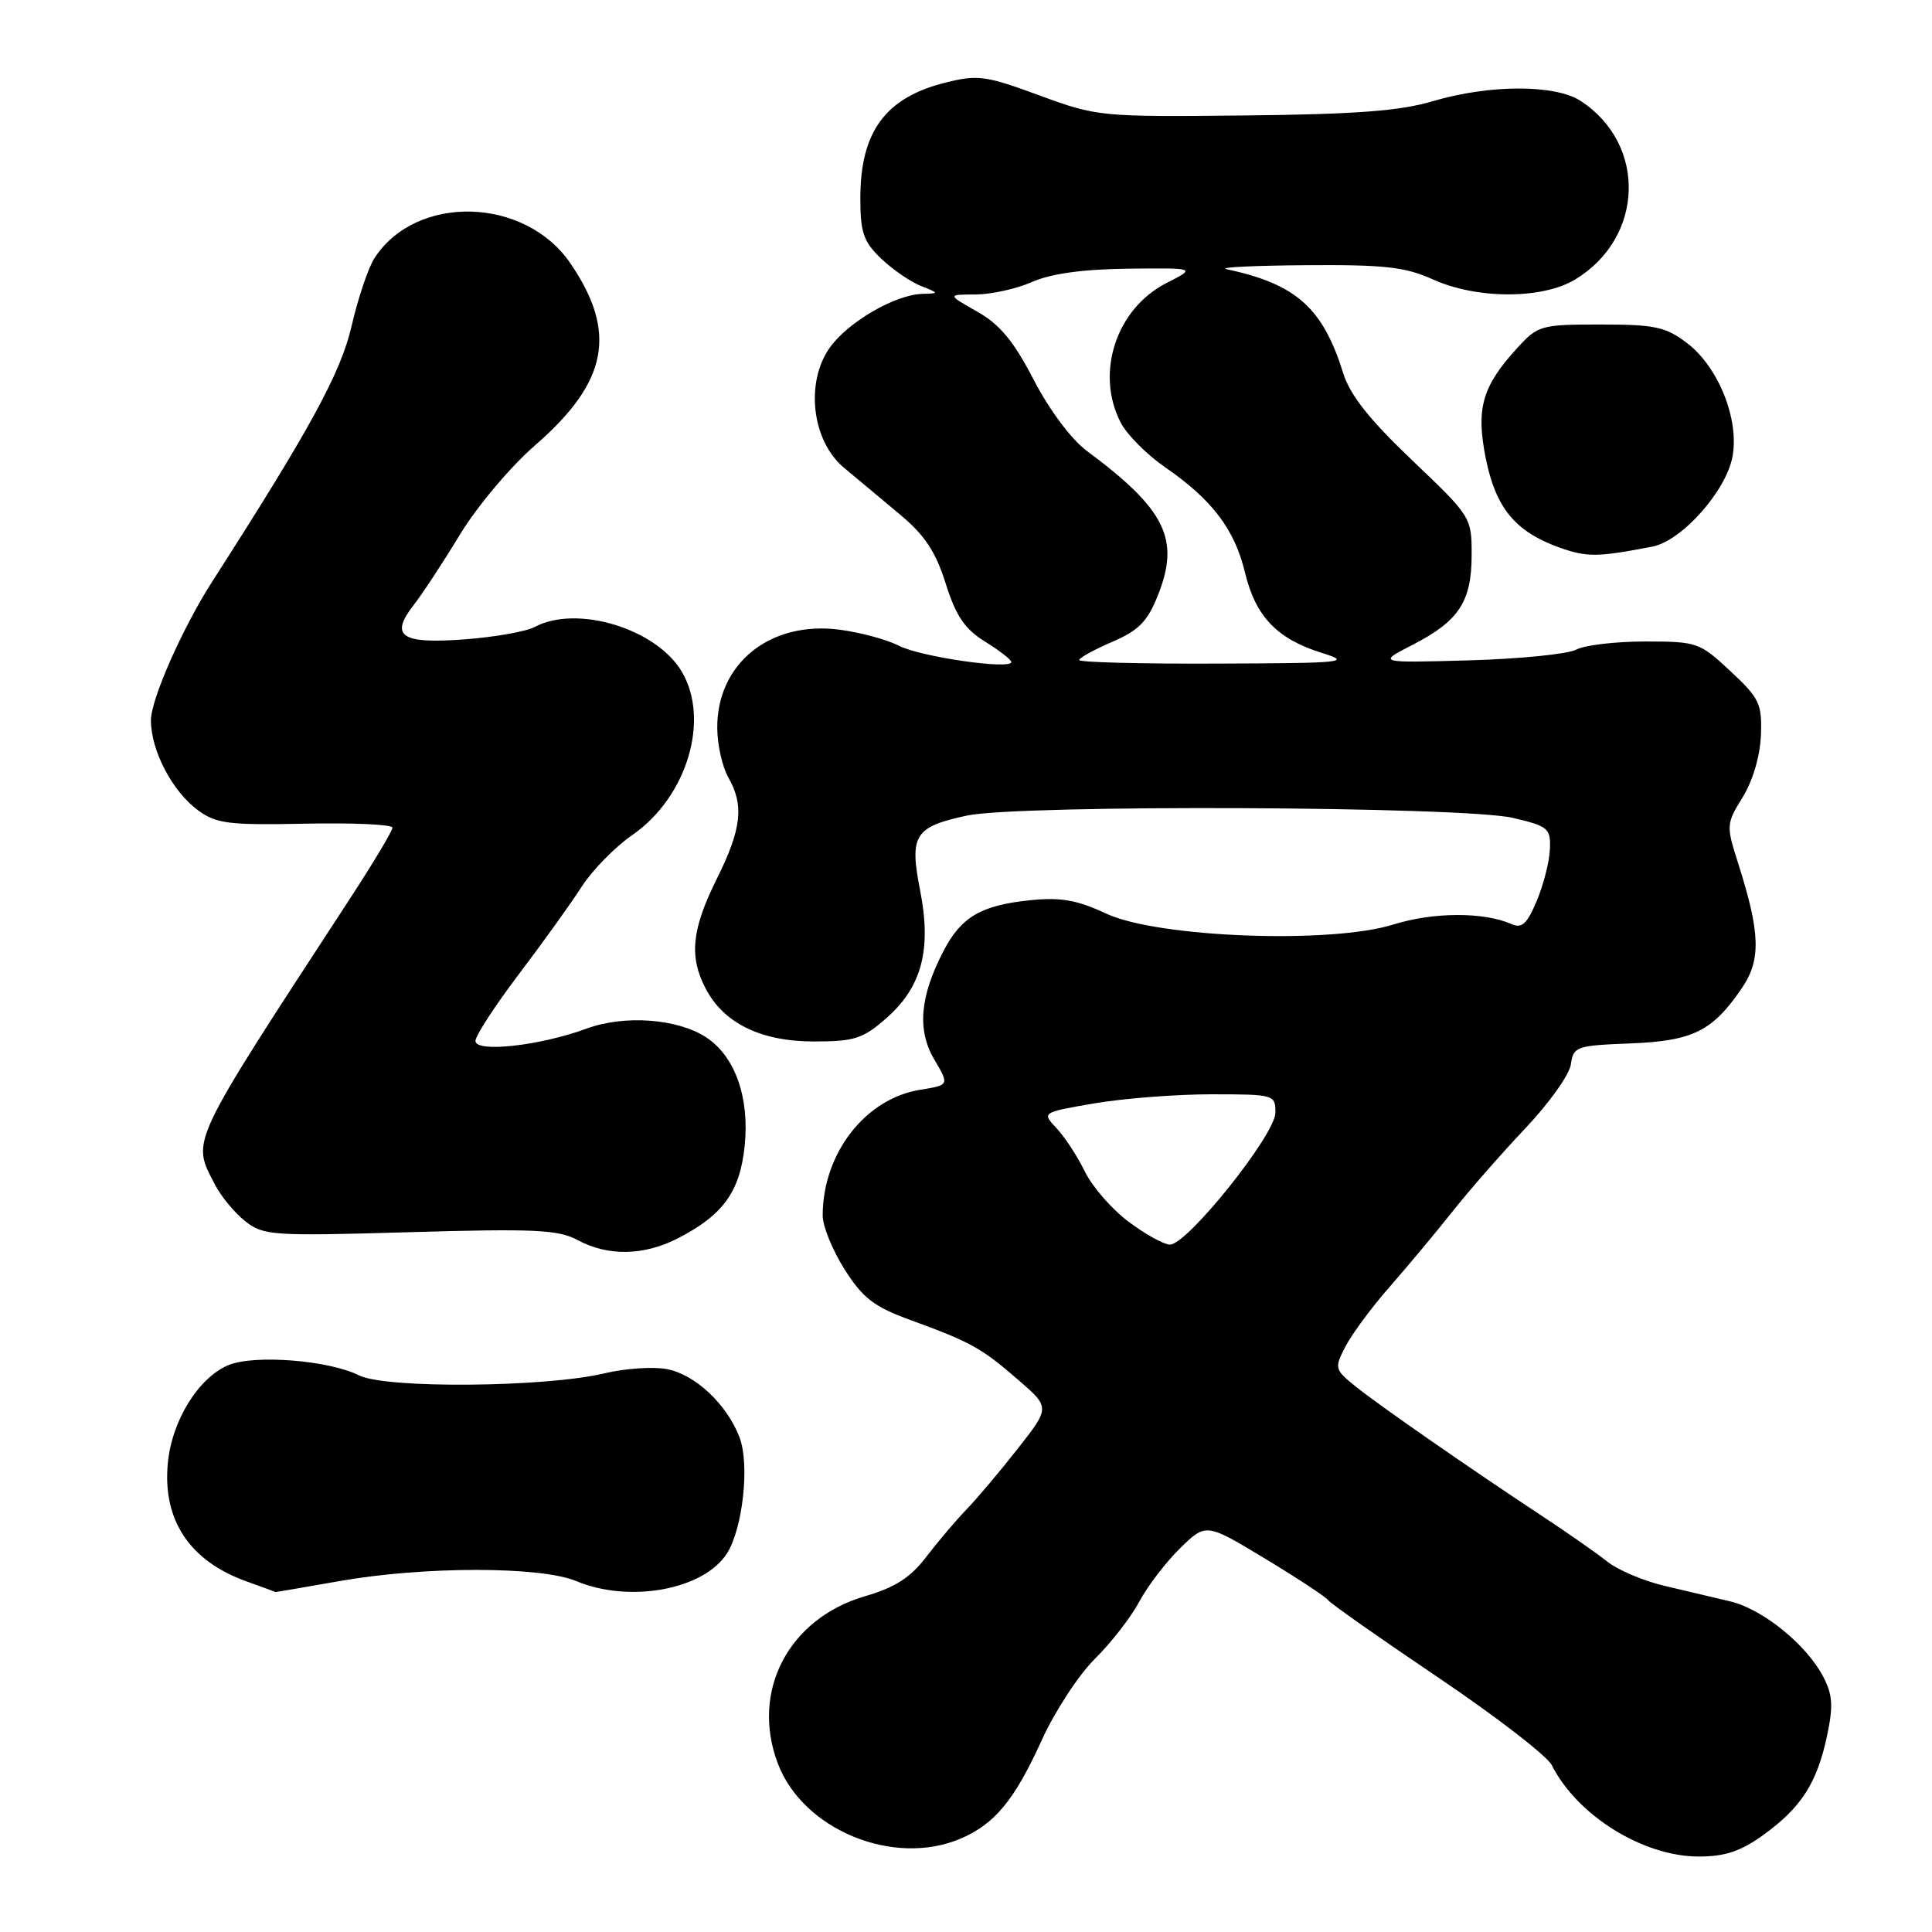 <?xml version="1.0" encoding="UTF-8" standalone="no"?>
<!DOCTYPE svg PUBLIC "-//W3C//DTD SVG 1.1//EN" "http://www.w3.org/Graphics/SVG/1.1/DTD/svg11.dtd" >
<svg xmlns="http://www.w3.org/2000/svg" xmlns:xlink="http://www.w3.org/1999/xlink" version="1.1" viewBox="0 0 256 256">
 <g >
 <path fill="currentColor"
d=" M 233.64 243.15 C 238.67 239.51 240.74 236.29 242.07 230.11 C 242.93 226.10 242.84 224.60 241.62 222.23 C 239.40 217.94 233.58 213.22 229.26 212.19 C 227.19 211.70 223.25 210.77 220.50 210.12 C 217.75 209.47 214.38 208.03 213.00 206.94 C 211.62 205.84 207.80 203.17 204.50 200.99 C 194.92 194.68 182.74 186.22 179.62 183.71 C 176.83 181.45 176.79 181.30 178.30 178.38 C 179.16 176.73 181.81 173.15 184.20 170.44 C 186.58 167.72 190.31 163.25 192.49 160.50 C 194.66 157.75 199.00 152.80 202.12 149.50 C 205.25 146.20 207.97 142.39 208.15 141.02 C 208.48 138.67 208.87 138.54 216.00 138.26 C 224.30 137.94 226.91 136.65 230.80 130.94 C 233.37 127.17 233.26 123.65 230.31 114.38 C 228.72 109.39 228.73 109.17 230.91 105.64 C 232.25 103.47 233.22 100.18 233.33 97.44 C 233.49 93.25 233.14 92.52 229.29 88.93 C 225.21 85.12 224.86 85.00 217.97 85.00 C 214.07 85.00 209.96 85.49 208.85 86.08 C 207.74 86.67 201.36 87.31 194.67 87.50 C 182.50 87.84 182.50 87.84 187.18 85.44 C 193.31 82.29 195.00 79.72 195.00 73.53 C 195.01 68.55 194.93 68.43 187.13 61.00 C 181.50 55.64 178.89 52.36 178.00 49.50 C 175.29 40.79 171.78 37.65 162.50 35.66 C 161.40 35.42 166.12 35.19 173.00 35.14 C 183.45 35.06 186.21 35.37 189.86 37.02 C 195.70 39.67 204.40 39.67 208.76 37.01 C 217.86 31.46 218.23 19.13 209.47 13.39 C 206.07 11.16 197.37 11.18 189.81 13.42 C 185.46 14.71 179.56 15.15 164.81 15.30 C 145.81 15.50 145.38 15.45 137.72 12.64 C 130.58 10.01 129.56 9.87 125.22 10.96 C 117.31 12.95 114.00 17.46 114.00 26.26 C 114.00 30.81 114.42 32.03 116.75 34.26 C 118.26 35.70 120.62 37.33 122.00 37.88 C 124.47 38.86 124.47 38.87 122.21 38.94 C 118.61 39.04 112.38 42.66 109.96 46.05 C 106.68 50.66 107.57 58.40 111.79 61.94 C 113.47 63.35 116.80 66.13 119.20 68.13 C 122.52 70.89 123.97 73.07 125.31 77.32 C 126.67 81.64 127.83 83.35 130.53 85.02 C 132.44 86.20 134.00 87.42 134.00 87.72 C 134.00 88.78 121.96 87.03 119.13 85.57 C 117.58 84.77 114.05 83.81 111.29 83.44 C 102.06 82.22 94.97 87.91 95.04 96.50 C 95.06 98.70 95.71 101.62 96.50 103.00 C 98.62 106.71 98.27 109.84 94.97 116.47 C 91.66 123.13 91.29 126.73 93.48 130.95 C 95.87 135.57 100.81 138.00 107.83 138.00 C 113.22 138.00 114.34 137.64 117.45 134.91 C 122.15 130.78 123.46 125.83 121.92 117.98 C 120.48 110.67 121.17 109.56 128.11 108.07 C 135.07 106.58 193.96 106.83 200.50 108.38 C 205.16 109.48 205.49 109.76 205.37 112.53 C 205.31 114.16 204.52 117.24 203.63 119.36 C 202.34 122.44 201.66 123.06 200.26 122.44 C 196.61 120.82 189.90 120.85 184.64 122.50 C 176.34 125.11 153.39 124.24 146.58 121.06 C 142.68 119.24 140.57 118.87 136.45 119.29 C 129.98 119.96 127.34 121.51 125.00 126.05 C 121.88 132.07 121.51 136.50 123.79 140.37 C 125.80 143.78 125.80 143.78 121.93 144.40 C 114.67 145.56 109.02 152.83 109.01 161.05 C 109.00 162.46 110.31 165.67 111.91 168.20 C 114.34 172.02 115.80 173.15 120.66 174.92 C 128.63 177.83 130.03 178.60 134.91 182.83 C 139.15 186.50 139.15 186.50 134.82 192.00 C 132.45 195.03 129.38 198.66 128.00 200.08 C 126.62 201.51 124.25 204.31 122.72 206.31 C 120.65 209.03 118.60 210.35 114.64 211.50 C 104.47 214.46 99.44 224.11 103.07 233.68 C 106.40 242.47 118.41 247.41 127.28 243.63 C 131.81 241.70 134.44 238.51 138.04 230.57 C 139.76 226.78 142.93 221.93 145.08 219.80 C 147.24 217.67 149.89 214.25 150.97 212.21 C 152.06 210.17 154.49 206.99 156.37 205.15 C 159.80 201.80 159.80 201.80 167.65 206.54 C 171.97 209.15 175.72 211.63 176.00 212.04 C 176.28 212.46 182.80 217.04 190.50 222.23 C 198.20 227.42 205.01 232.67 205.62 233.90 C 208.99 240.57 217.71 246.00 225.10 246.00 C 228.57 246.00 230.67 245.30 233.64 243.15 Z  M 45.00 209.50 C 56.17 207.53 71.63 207.53 76.35 209.50 C 83.43 212.46 93.26 210.65 96.33 205.83 C 98.43 202.52 99.35 194.06 98.00 190.48 C 96.34 186.09 92.11 182.11 88.35 181.41 C 86.54 181.07 82.83 181.32 80.11 181.97 C 72.32 183.84 51.11 184.02 47.59 182.25 C 43.59 180.24 33.72 179.46 30.28 180.88 C 26.30 182.54 22.78 188.21 22.24 193.86 C 21.51 201.41 25.14 206.86 32.68 209.55 C 34.78 210.30 36.50 210.93 36.50 210.95 C 36.50 210.98 40.33 210.32 45.00 209.50 Z  M 89.79 164.10 C 95.80 161.02 98.05 157.91 98.67 151.86 C 99.34 145.43 97.40 139.97 93.57 137.45 C 89.77 134.97 82.75 134.45 77.74 136.29 C 71.56 138.57 63.00 139.52 63.00 137.93 C 63.00 137.24 65.59 133.26 68.75 129.09 C 71.91 124.92 75.66 119.70 77.07 117.50 C 78.49 115.30 81.51 112.21 83.79 110.64 C 91.01 105.65 94.12 95.39 90.34 89.00 C 86.97 83.29 76.43 80.09 70.84 83.08 C 69.73 83.68 65.55 84.42 61.55 84.72 C 53.14 85.35 51.59 84.30 54.83 80.15 C 55.97 78.69 58.73 74.49 60.96 70.81 C 63.22 67.09 67.64 61.84 70.93 58.98 C 80.56 50.61 81.82 44.04 75.58 34.89 C 69.56 26.06 55.14 25.68 49.62 34.20 C 48.80 35.47 47.44 39.51 46.59 43.19 C 45.17 49.38 41.12 56.80 28.16 77.00 C 24.19 83.18 20.00 92.65 20.00 95.44 C 20.00 99.47 22.83 104.86 26.24 107.37 C 28.67 109.15 30.32 109.35 40.49 109.14 C 46.82 109.01 52.00 109.25 52.00 109.67 C 52.00 110.10 49.50 114.28 46.44 118.97 C 24.83 152.10 25.37 150.95 28.48 156.96 C 29.29 158.54 31.10 160.72 32.50 161.82 C 34.91 163.72 36.10 163.80 54.31 163.27 C 70.81 162.79 73.99 162.94 76.53 164.31 C 80.53 166.48 85.30 166.40 89.79 164.10 Z  M 218.94 72.43 C 222.82 71.69 228.71 65.09 229.56 60.52 C 230.49 55.60 227.71 48.65 223.57 45.48 C 220.71 43.30 219.30 43.00 212.10 43.00 C 204.16 43.00 203.79 43.10 201.00 46.16 C 196.38 51.22 195.55 54.16 196.88 60.77 C 198.20 67.31 200.78 70.44 206.58 72.53 C 210.27 73.85 211.63 73.84 218.94 72.43 Z  M 149.51 161.86 C 147.31 160.21 144.72 157.23 143.75 155.24 C 142.78 153.24 141.10 150.67 140.01 149.51 C 138.03 147.40 138.03 147.40 145.03 146.20 C 148.89 145.54 155.85 145.00 160.52 145.00 C 168.84 145.00 169.00 145.05 169.00 147.43 C 169.00 150.34 157.25 165.02 155.00 164.92 C 154.18 164.89 151.70 163.51 149.51 161.86 Z  M 143.00 87.46 C 143.00 87.17 144.96 86.09 147.35 85.06 C 150.86 83.56 152.04 82.37 153.42 78.90 C 156.40 71.46 154.46 67.50 144.00 59.74 C 141.95 58.21 139.04 54.32 136.98 50.34 C 134.32 45.20 132.49 42.99 129.48 41.29 C 125.50 39.03 125.50 39.03 129.28 39.02 C 131.36 39.01 134.74 38.26 136.78 37.35 C 139.26 36.26 143.51 35.67 149.50 35.60 C 158.50 35.50 158.50 35.50 154.57 37.50 C 147.89 40.91 145.10 49.42 148.50 56.00 C 149.33 57.60 151.98 60.26 154.39 61.92 C 160.60 66.20 163.59 70.13 164.96 75.84 C 166.37 81.69 169.19 84.65 175.14 86.51 C 179.18 87.77 178.16 87.87 161.25 87.93 C 151.21 87.97 143.00 87.76 143.00 87.46 Z "/>
</g>
</svg>